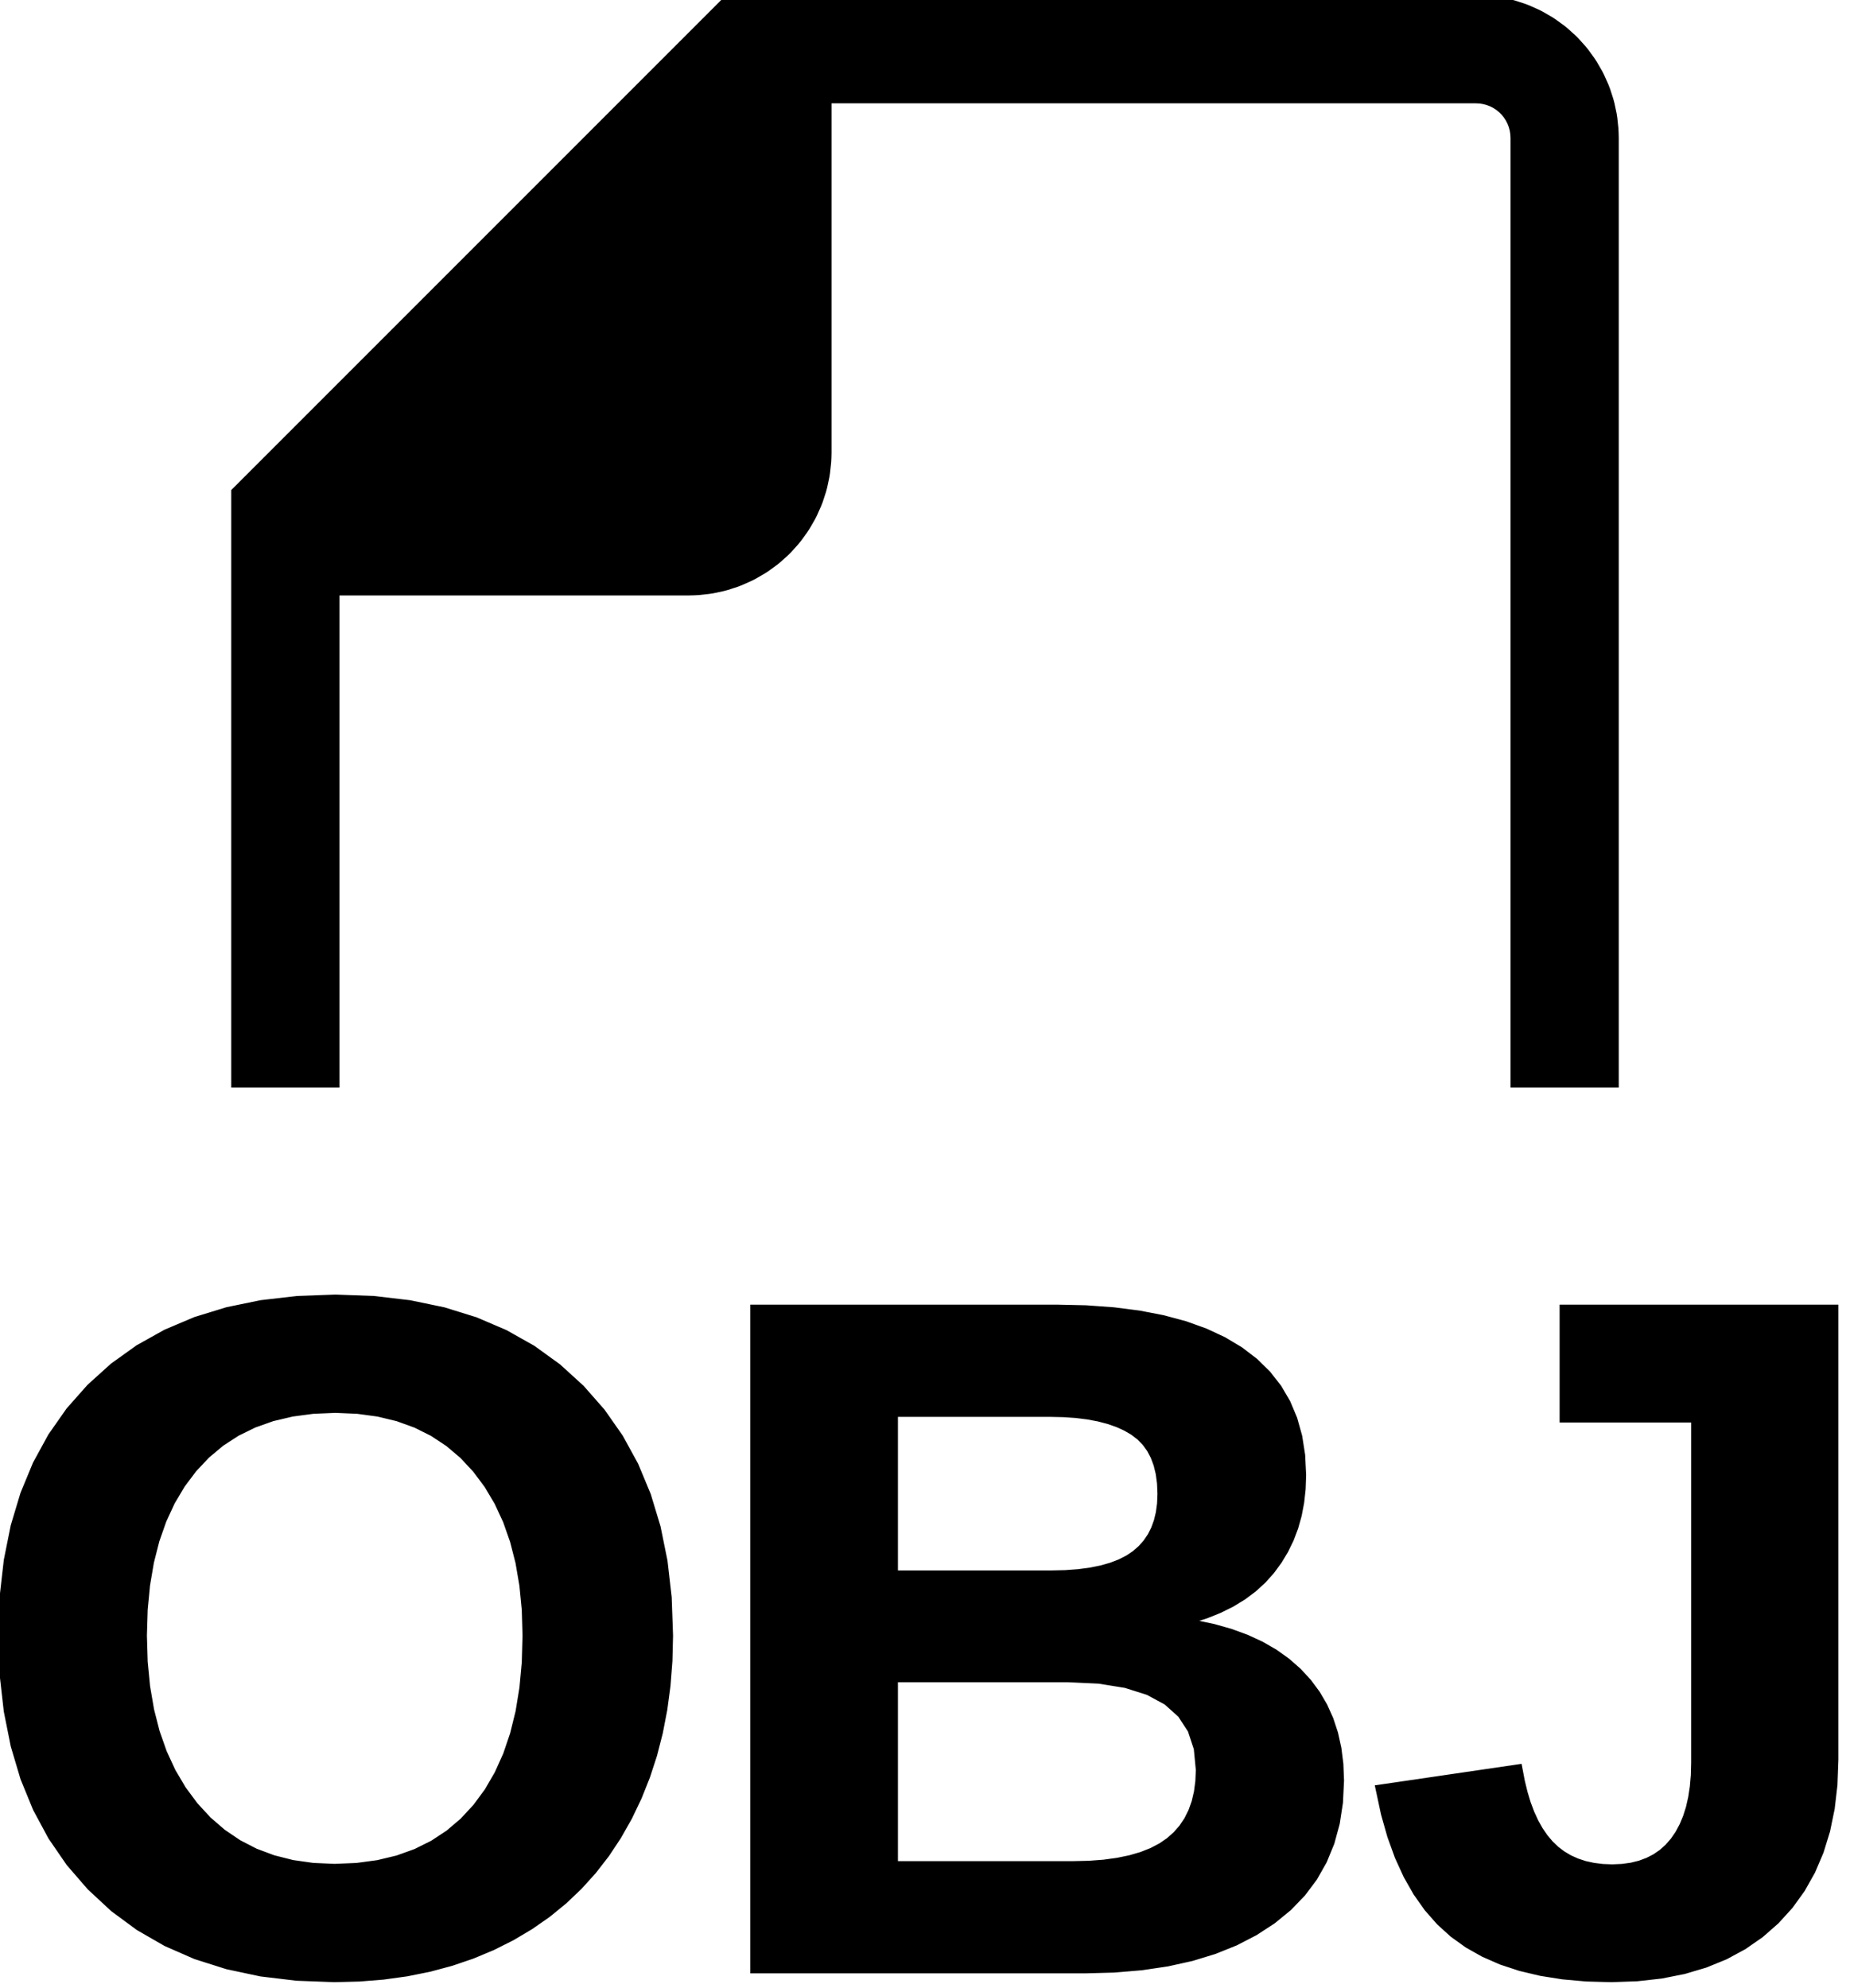 <?xml version="1.0" standalone="no"?>
<!DOCTYPE svg PUBLIC "-//W3C//DTD SVG 1.1//EN" "http://www.w3.org/Graphics/SVG/1.1/DTD/svg11.dtd">
<svg width="94mm" height="101mm" viewBox="-12 -100 94 101" xmlns="http://www.w3.org/2000/svg" version="1.1">
<title>OpenSCAD Model</title>
<path d="
M 5,-70 L 23,-70 L 23.262,-70.007 L 23.471,-70.018 L 23.991,-70.073 L 24.198,-70.105
 L 24.71,-70.214 L 24.912,-70.268 L 25.41,-70.43 L 25.605,-70.505 L 26.083,-70.718 L 26.27,-70.813
 L 26.723,-71.075 L 26.899,-71.189 L 27.322,-71.496 L 27.485,-71.628 L 27.874,-71.978 L 28.022,-72.126
 L 28.372,-72.515 L 28.504,-72.678 L 28.811,-73.101 L 28.925,-73.277 L 29.187,-73.73 L 29.282,-73.917
 L 29.495,-74.395 L 29.57,-74.59 L 29.732,-75.088 L 29.786,-75.29 L 29.895,-75.802 L 29.927,-76.009
 L 29.982,-76.529 L 29.993,-76.738 L 30,-77 L 30,-95 L 63,-95 L 63.209,-94.989
 L 63.416,-94.956 L 63.618,-94.902 L 63.813,-94.827 L 64,-94.732 L 64.176,-94.618 L 64.338,-94.486
 L 64.486,-94.338 L 64.618,-94.176 L 64.732,-94 L 64.827,-93.814 L 64.902,-93.618 L 64.956,-93.416
 L 64.989,-93.209 L 65,-93 L 65,-45 L 70,-45 L 70,-93 L 69.993,-93.262
 L 69.982,-93.471 L 69.927,-93.991 L 69.895,-94.198 L 69.786,-94.71 L 69.732,-94.912 L 69.57,-95.41
 L 69.495,-95.605 L 69.282,-96.083 L 69.187,-96.27 L 68.925,-96.723 L 68.811,-96.899 L 68.504,-97.322
 L 68.372,-97.485 L 68.022,-97.874 L 67.874,-98.022 L 67.485,-98.372 L 67.322,-98.504 L 66.899,-98.811
 L 66.723,-98.925 L 66.27,-99.187 L 66.083,-99.282 L 65.605,-99.495 L 65.41,-99.57 L 64.912,-99.732
 L 64.71,-99.786 L 64.198,-99.895 L 63.991,-99.927 L 63.471,-99.982 L 63.262,-99.993 L 63,-100
 L 25,-100 L 0,-75 L 0,-45 L 5,-45 z
M 6.257,0.415 L 7.479,0.317 L 8.661,0.153 L 9.803,-0.077 L 10.905,-0.373 L 11.967,-0.734
 L 12.989,-1.161 L 13.97,-1.653 L 14.904,-2.208 L 15.783,-2.82 L 16.605,-3.491 L 17.372,-4.221
 L 18.083,-5.008 L 18.739,-5.854 L 19.338,-6.758 L 19.883,-7.72 L 20.367,-8.731 L 20.786,-9.782
 L 21.142,-10.871 L 21.432,-12.001 L 21.658,-13.169 L 21.819,-14.377 L 21.916,-15.624 L 21.948,-16.91
 L 21.879,-18.846 L 21.669,-20.675 L 21.319,-22.399 L 20.829,-24.016 L 20.2,-25.527 L 19.431,-26.932
 L 18.522,-28.231 L 17.473,-29.424 L 16.299,-30.493 L 15.017,-31.419 L 13.626,-32.203 L 12.127,-32.844
 L 10.519,-33.343 L 8.802,-33.699 L 6.977,-33.913 L 5.043,-33.984 L 3.109,-33.913 L 1.284,-33.702
 L -0.432,-33.349 L -2.039,-32.856 L -3.537,-32.221 L -4.925,-31.446 L -6.205,-30.529 L -7.375,-29.472
 L -8.422,-28.289 L -9.328,-26.995 L -10.096,-25.59 L -10.723,-24.076 L -11.212,-22.45 L -11.56,-20.714
 L -11.77,-18.867 L -11.839,-16.91 L -11.77,-14.945 L -11.56,-13.088 L -11.21,-11.338 L -10.72,-9.694
 L -10.091,-8.159 L -9.322,-6.73 L -8.413,-5.408 L -7.363,-4.194 L -6.191,-3.106 L -4.913,-2.163
 L -3.527,-1.365 L -2.036,-0.712 L -0.438,-0.205 L 1.267,0.158 L 3.078,0.375 L 4.996,0.448
 z
M 3.892,-5.112 L 2.848,-5.26 L 1.864,-5.508 L 0.939,-5.854 L 0.074,-6.3 L -0.731,-6.845
 L -1.477,-7.489 L -2.162,-8.232 L -2.777,-9.061 L -3.31,-9.963 L -3.761,-10.938 L -4.13,-11.986
 L -4.417,-13.108 L -4.622,-14.302 L -4.745,-15.569 L -4.785,-16.91 L -4.745,-18.238 L -4.625,-19.49
 L -4.425,-20.667 L -4.144,-21.769 L -3.784,-22.796 L -3.343,-23.747 L -2.822,-24.623 L -2.221,-25.423
 L -1.547,-26.138 L -0.806,-26.758 L 0.002,-27.282 L 0.877,-27.711 L 1.818,-28.045 L 2.827,-28.283
 L 3.902,-28.426 L 5.044,-28.474 L 6.168,-28.426 L 7.229,-28.282 L 8.225,-28.042 L 9.156,-27.705
 L 10.023,-27.273 L 10.825,-26.744 L 11.563,-26.12 L 12.236,-25.399 L 12.837,-24.594 L 13.358,-23.715
 L 13.799,-22.764 L 14.159,-21.739 L 14.44,-20.642 L 14.64,-19.471 L 14.761,-18.227 L 14.8,-16.91
 L 14.761,-15.532 L 14.641,-14.235 L 14.442,-13.018 L 14.162,-11.883 L 13.804,-10.828 L 13.365,-9.854
 L 12.847,-8.961 L 12.248,-8.149 L 11.577,-7.425 L 10.838,-6.798 L 10.032,-6.268 L 9.159,-5.834
 L 8.219,-5.496 L 7.212,-5.255 L 6.137,-5.11 L 4.996,-5.062 z
M 44.596,-0.039 L 45.992,-0.156 L 47.304,-0.351 L 48.533,-0.623 L 49.68,-0.974 L 50.743,-1.402
 L 51.723,-1.909 L 52.62,-2.493 L 53.422,-3.149 L 54.117,-3.869 L 54.704,-4.653 L 55.185,-5.502
 L 55.56,-6.416 L 55.827,-7.394 L 55.987,-8.437 L 56.041,-9.544 L 56.008,-10.378 L 55.908,-11.17
 L 55.742,-11.919 L 55.509,-12.627 L 55.21,-13.293 L 54.844,-13.918 L 54.412,-14.5 L 53.914,-15.04
 L 53.352,-15.534 L 52.73,-15.979 L 52.047,-16.373 L 51.303,-16.717 L 50.5,-17.011 L 49.635,-17.255
 L 48.71,-17.449 L 47.725,-17.593 L 48.507,-17.785 L 49.237,-18.017 L 49.916,-18.289 L 50.543,-18.6
 L 51.119,-18.951 L 51.643,-19.342 L 52.115,-19.773 L 52.536,-20.243 L 52.906,-20.747 L 53.227,-21.28
 L 53.499,-21.84 L 53.721,-22.427 L 53.894,-23.043 L 54.017,-23.687 L 54.091,-24.358 L 54.116,-25.057
 L 54.067,-26.065 L 53.919,-27.01 L 53.673,-27.891 L 53.329,-28.709 L 52.886,-29.463 L 52.345,-30.153
 L 51.706,-30.78 L 50.968,-31.344 L 50.134,-31.843 L 49.208,-32.275 L 48.188,-32.641 L 47.075,-32.94
 L 45.869,-33.173 L 44.57,-33.339 L 43.177,-33.439 L 41.692,-33.472 L 26.369,-33.472 L 26.369,-0
 L 43.117,-0 z
M 33.375,-19.968 L 33.375,-28.271 L 41.359,-28.271 L 42.044,-28.256 L 42.686,-28.212 L 43.284,-28.137
 L 43.839,-28.033 L 44.35,-27.899 L 44.818,-27.735 L 45.243,-27.542 L 45.624,-27.319 L 45.961,-27.061
 L 46.253,-26.762 L 46.5,-26.422 L 46.702,-26.041 L 46.859,-25.619 L 46.972,-25.156 L 47.039,-24.652
 L 47.062,-24.108 L 47.041,-23.607 L 46.978,-23.138 L 46.873,-22.701 L 46.726,-22.297 L 46.537,-21.925
 L 46.306,-21.585 L 46.033,-21.278 L 45.719,-21.003 L 45.358,-20.76 L 44.946,-20.55 L 44.483,-20.372
 L 43.97,-20.227 L 43.405,-20.113 L 42.79,-20.033 L 42.124,-19.984 L 41.407,-19.968 z
M 33.375,-5.201 L 33.375,-14.79 L 42.262,-14.79 L 43.844,-14.717 L 45.214,-14.496 L 46.374,-14.129
 L 47.324,-13.615 L 48.062,-12.954 L 48.589,-12.146 L 48.905,-11.192 L 49.011,-10.09 L 48.986,-9.498
 L 48.913,-8.944 L 48.792,-8.429 L 48.621,-7.951 L 48.403,-7.512 L 48.135,-7.111 L 47.819,-6.748
 L 47.454,-6.423 L 47.036,-6.137 L 46.562,-5.888 L 46.031,-5.678 L 45.443,-5.506 L 44.799,-5.373
 L 44.097,-5.277 L 43.339,-5.22 L 42.524,-5.201 z
M 71.17,0.402 L 72.396,0.266 L 73.547,0.038 L 74.624,-0.282 L 75.627,-0.692 L 76.555,-1.194
 L 77.41,-1.787 L 78.189,-2.471 L 78.886,-3.237 L 79.489,-4.075 L 80,-4.985 L 80.418,-5.966
 L 80.743,-7.02 L 80.975,-8.146 L 81.114,-9.343 L 81.16,-10.613 L 81.16,-33.472 L 67.495,-33.472
 L 67.495,-27.986 L 74.178,-27.986 L 74.178,-10.449 L 74.162,-9.815 L 74.111,-9.219 L 74.026,-8.661
 L 73.908,-8.141 L 73.755,-7.658 L 73.569,-7.214 L 73.349,-6.807 L 73.096,-6.438 L 72.809,-6.11
 L 72.491,-5.825 L 72.142,-5.585 L 71.76,-5.388 L 71.348,-5.235 L 70.903,-5.125 L 70.427,-5.06
 L 69.919,-5.038 L 69.421,-5.057 L 68.951,-5.116 L 68.508,-5.213 L 68.093,-5.349 L 67.705,-5.524
 L 67.345,-5.738 L 67.012,-5.991 L 66.707,-6.283 L 66.427,-6.615 L 66.17,-6.989 L 65.936,-7.405
 L 65.725,-7.863 L 65.537,-8.362 L 65.373,-8.904 L 65.231,-9.487 L 65.112,-10.112 L 58.154,-9.092
 L 58.414,-7.878 L 58.734,-6.75 L 59.111,-5.709 L 59.547,-4.755 L 60.041,-3.888 L 60.593,-3.107
 L 61.204,-2.413 L 61.873,-1.806 L 62.608,-1.278 L 63.42,-0.82 L 64.306,-0.432 L 65.269,-0.115
 L 66.306,0.131 L 67.419,0.307 L 68.607,0.413 L 69.871,0.448 z
" stroke="black" fill="black" stroke-width="0.5"/>
</svg>

